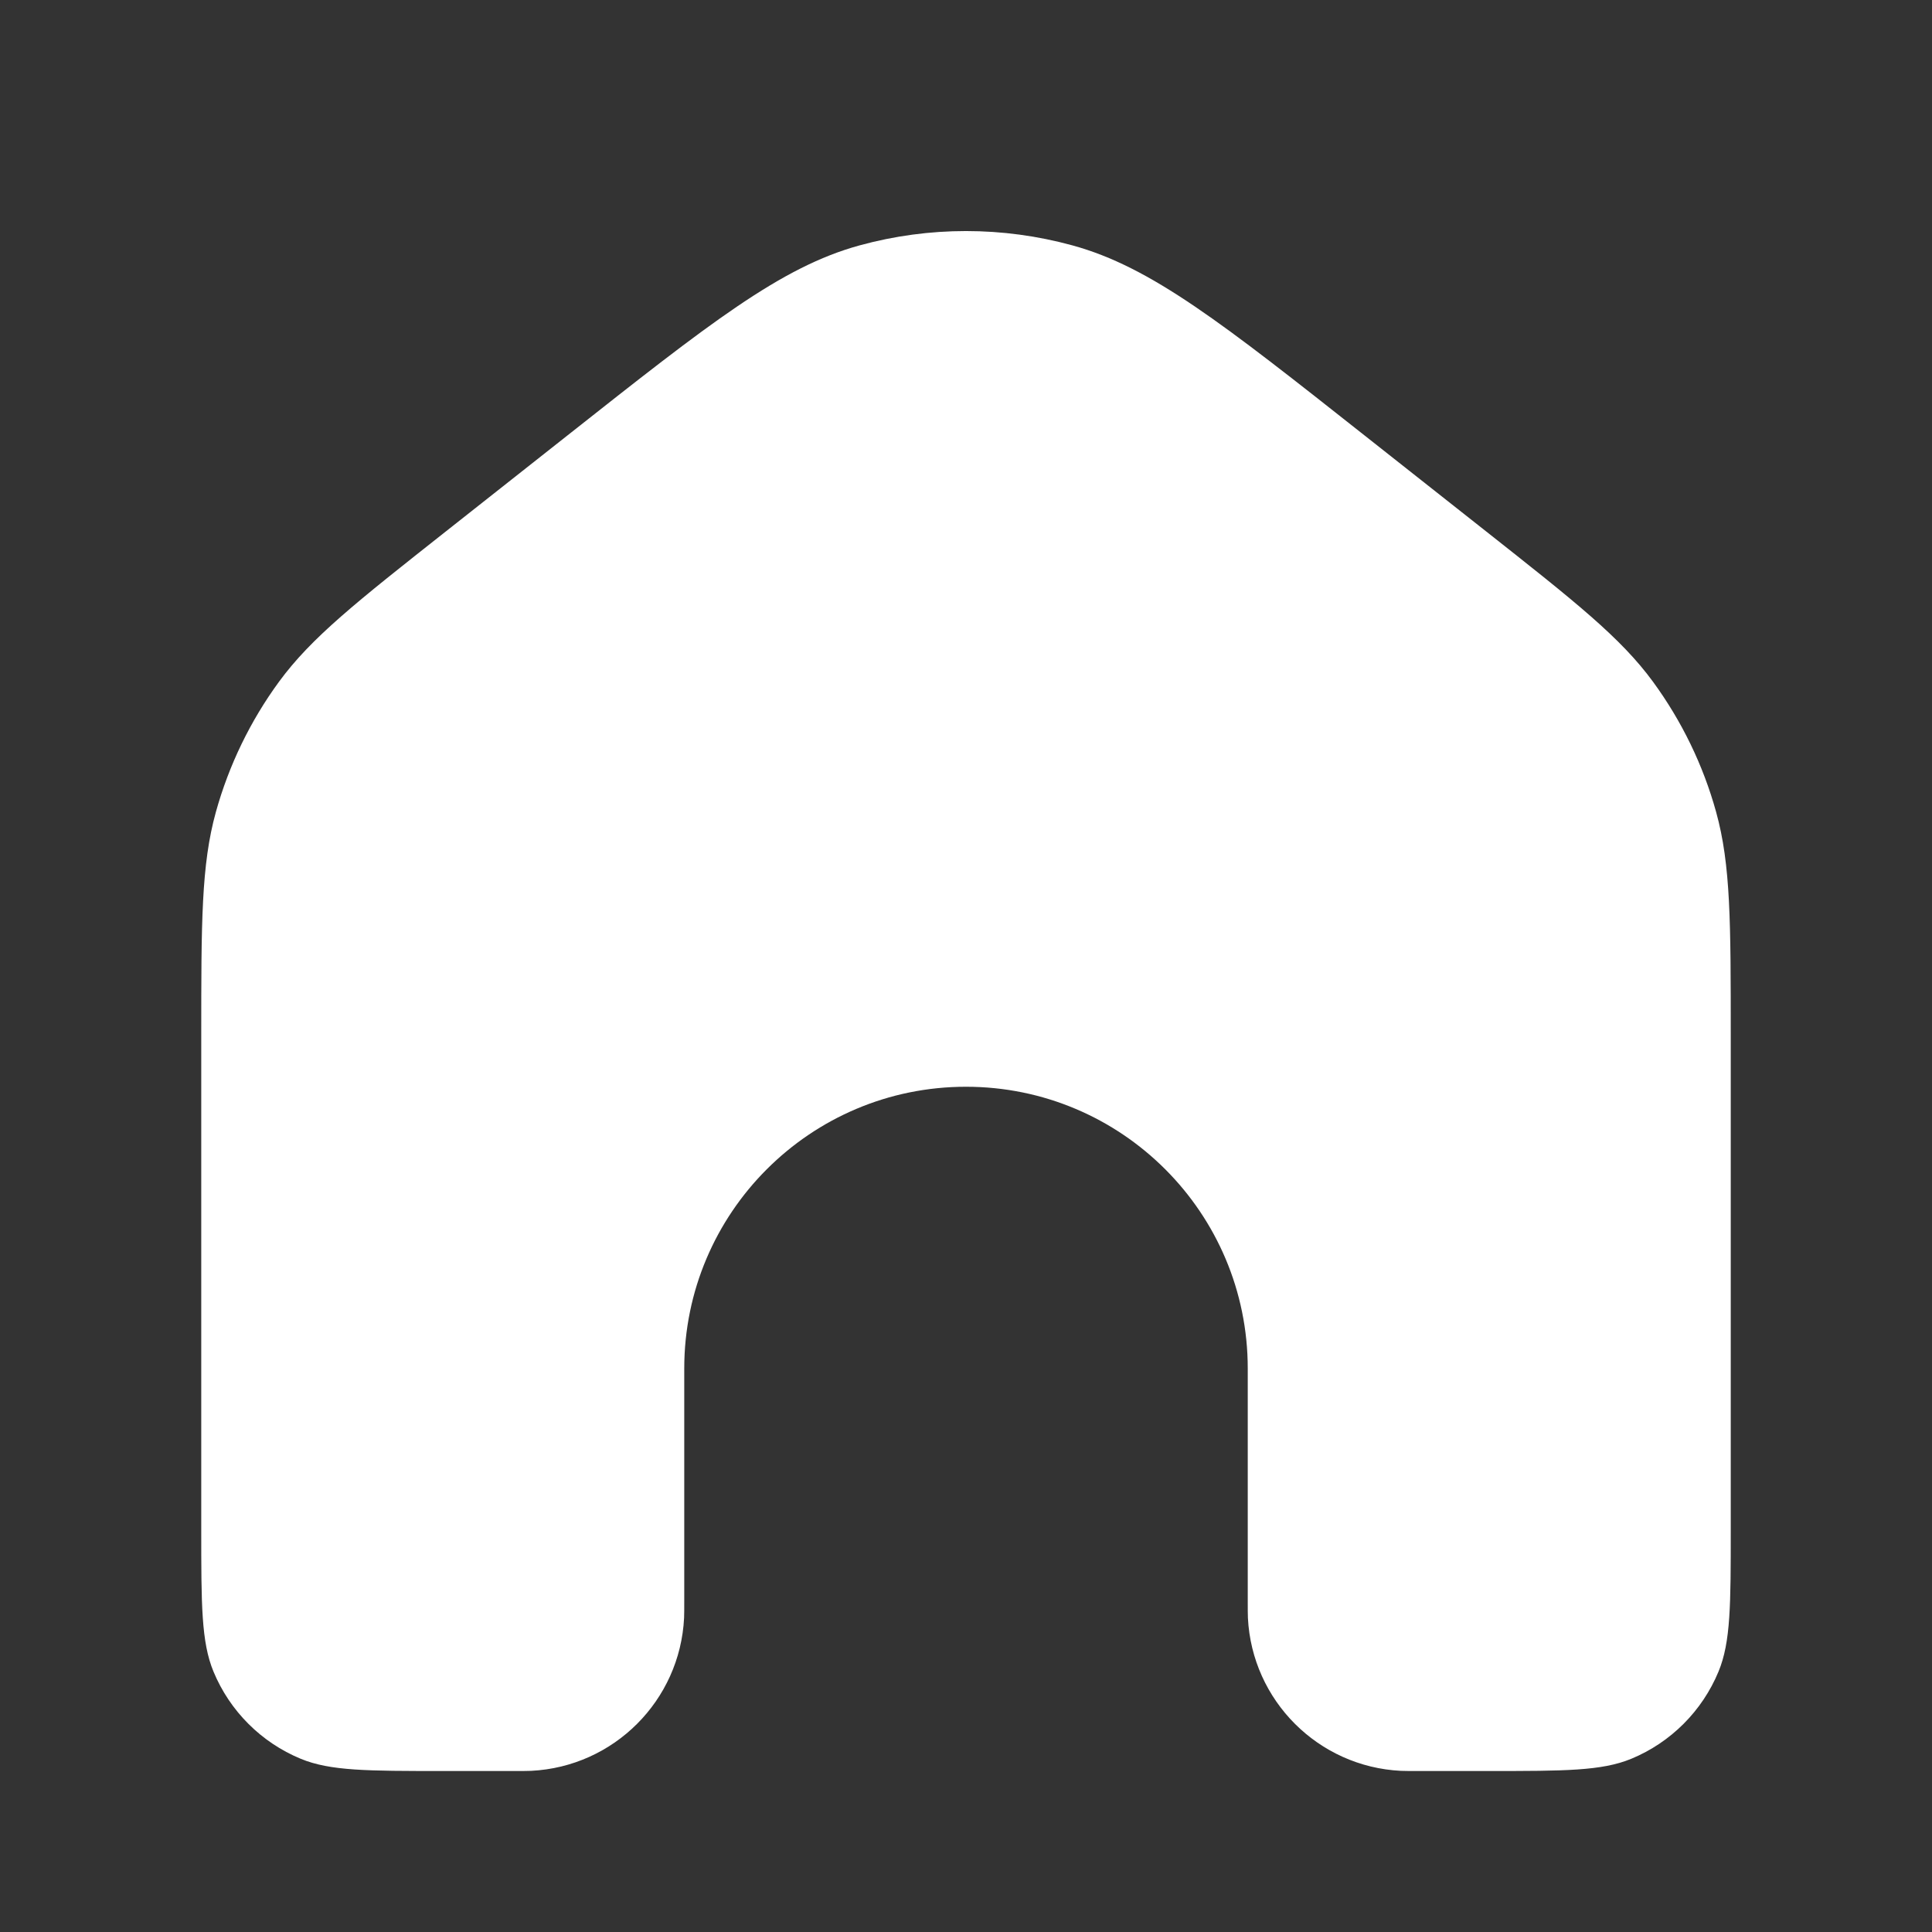 <svg width="24" height="24" viewBox="0 0 24 24" fill="none" xmlns="http://www.w3.org/2000/svg">
<rect x="0" y="0" width="24" height="24" fill="#333333" stroke="none"/>
<path d="M21.5 19V12.877C21.5 11.454 21.5 10.742 21.318 10.086C21.157 9.504 20.891 8.957 20.535 8.47C20.133 7.921 19.574 7.48 18.457 6.598L18.457 6.598L16.957 5.414C15.186 4.015 14.301 3.316 13.321 3.048C12.456 2.811 11.544 2.811 10.679 3.048C9.699 3.316 8.814 4.015 7.043 5.414L5.543 6.598C4.426 7.48 3.867 7.921 3.465 8.47C3.109 8.957 2.844 9.504 2.682 10.086C2.5 10.742 2.5 11.454 2.5 12.877V19C2.5 19.932 2.5 20.398 2.652 20.765C2.855 21.255 3.245 21.645 3.735 21.848C4.102 22 4.568 22 5.5 22H6.375C6.491 22 6.549 22 6.598 21.998C7.626 21.947 8.447 21.125 8.498 20.098C8.5 20.049 8.5 19.991 8.5 19.875V17C8.5 15.067 10.067 13.5 12 13.5C13.933 13.5 15.5 15.067 15.5 17V19.875C15.5 19.991 15.5 20.049 15.502 20.098C15.553 21.125 16.375 21.947 17.402 21.998C17.451 22 17.509 22 17.625 22H18.5C19.432 22 19.898 22 20.265 21.848C20.755 21.645 21.145 21.255 21.348 20.765C21.5 20.398 21.5 19.932 21.5 19Z" fill="#FFF"/>
</svg>
